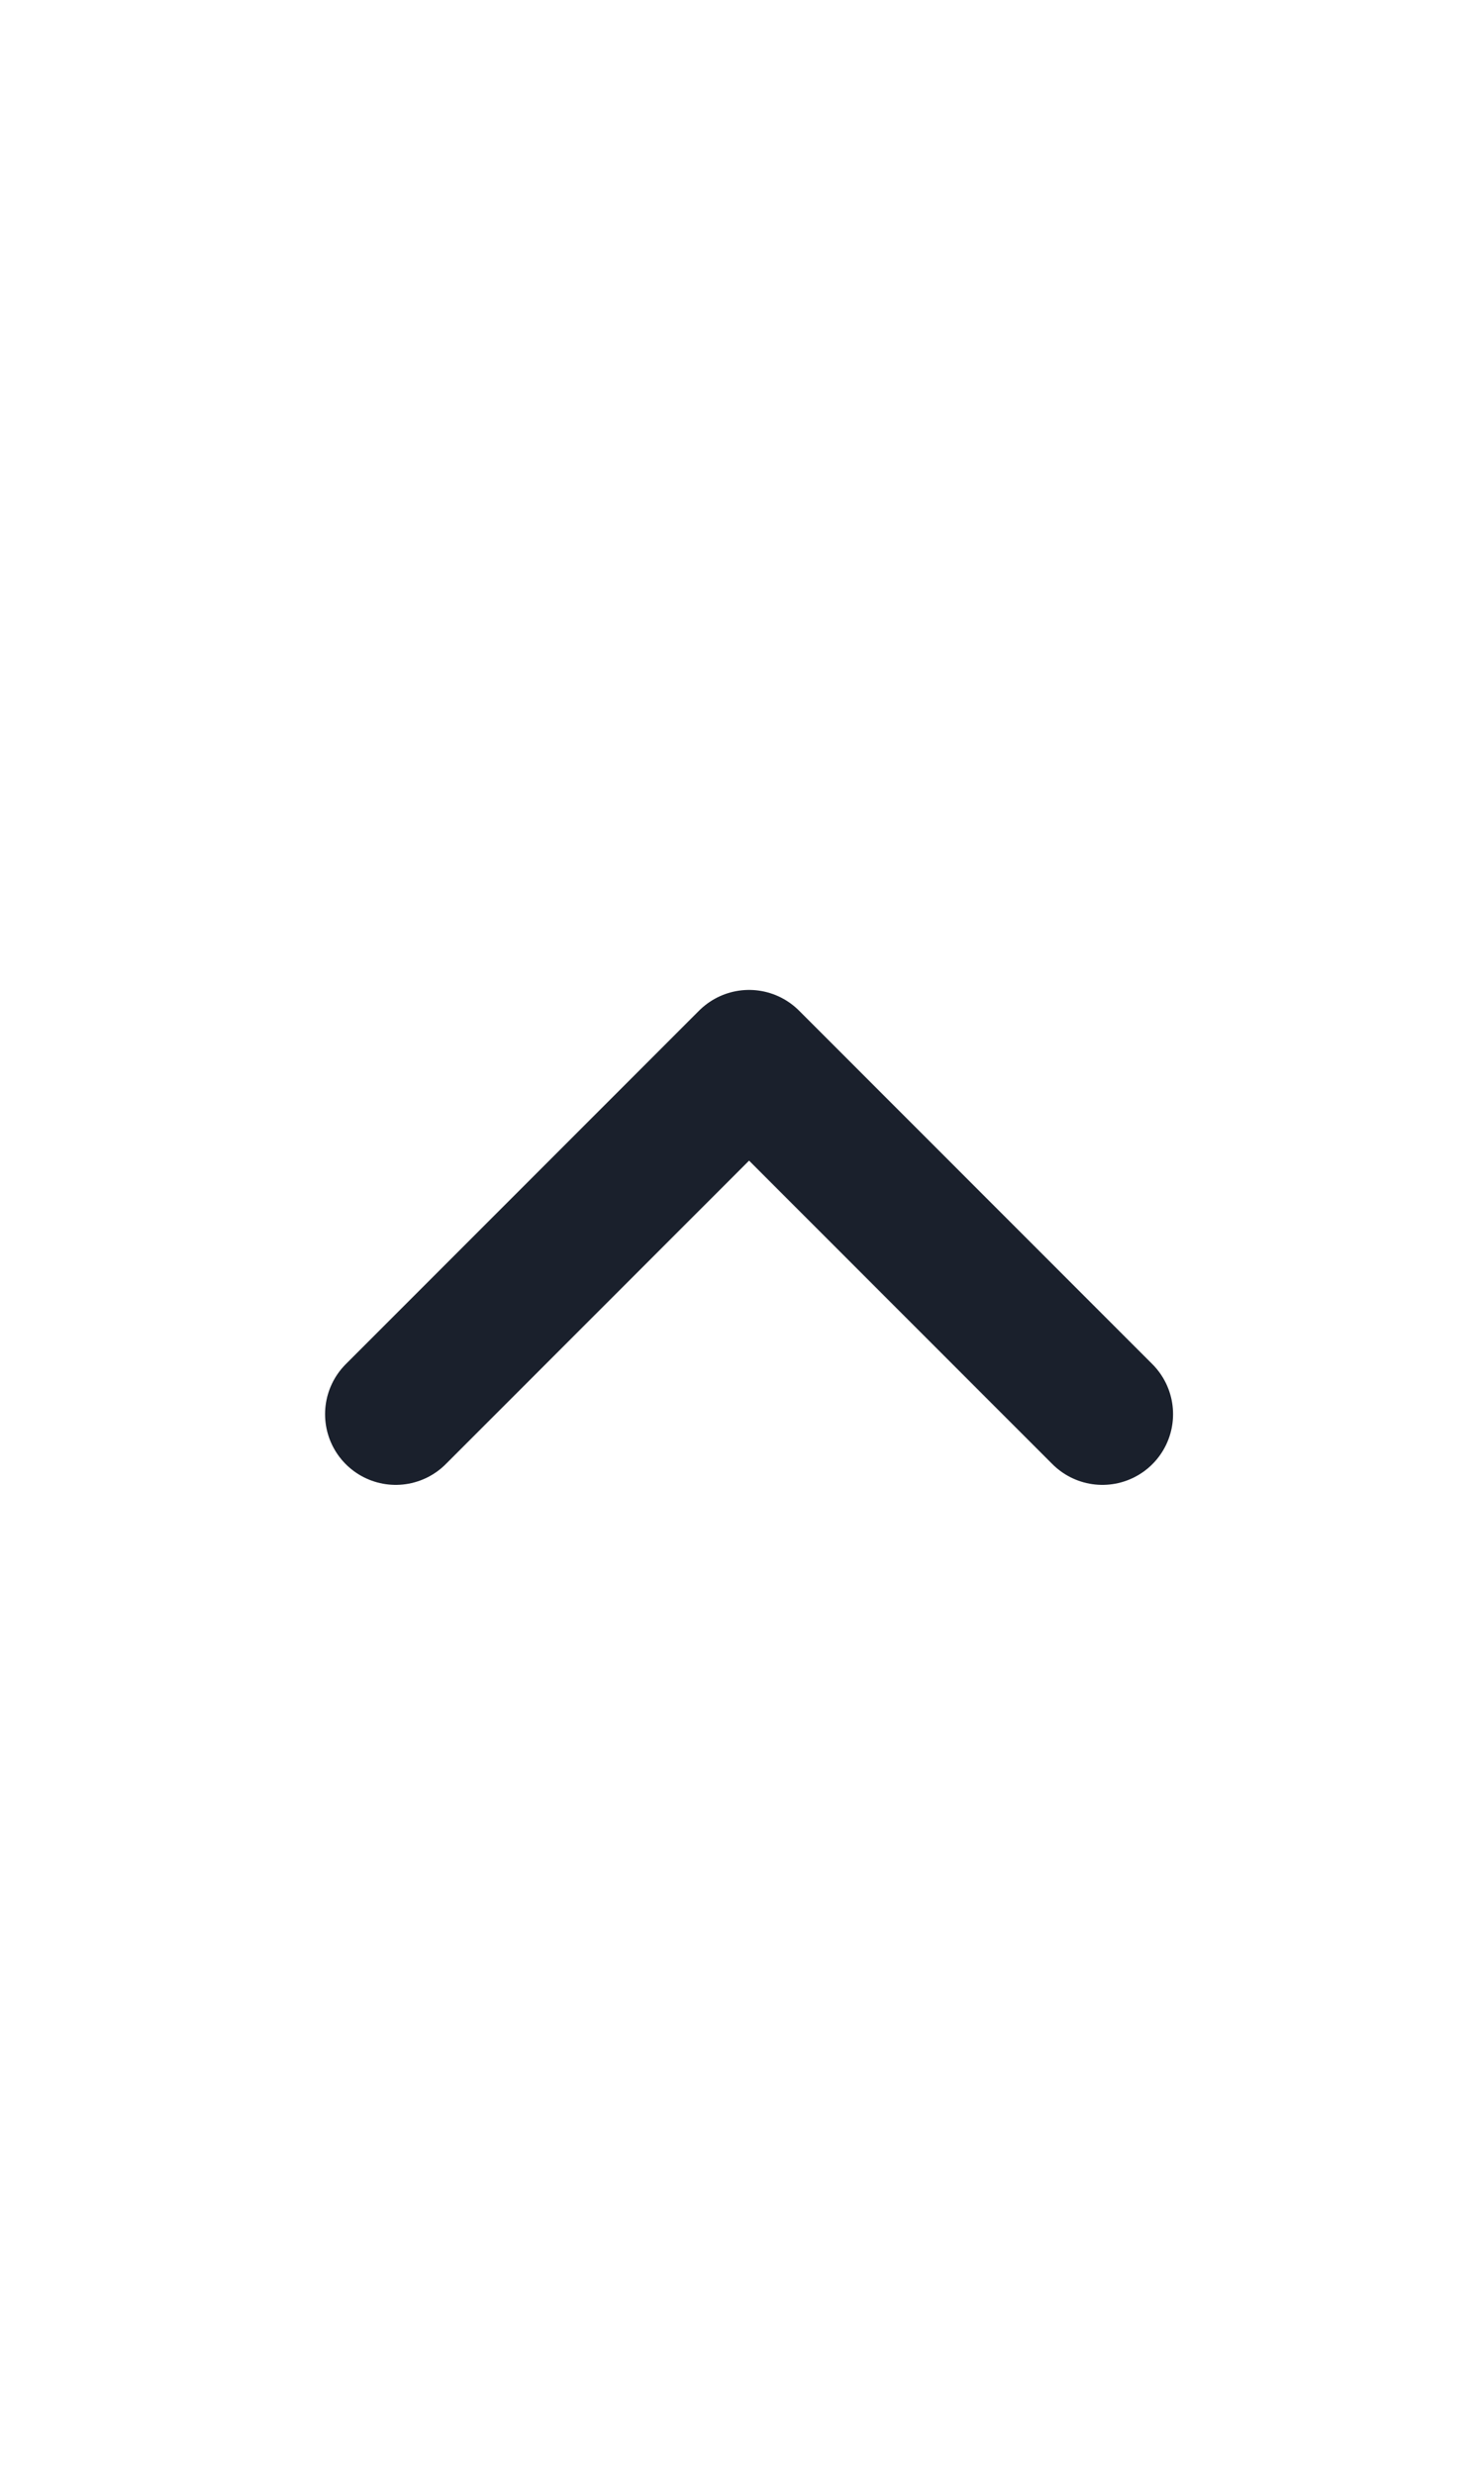 <svg width="12" height="20" viewBox="0 0 21 20" fill="none" xmlns="http://www.w3.org/2000/svg">
<path d="M5.6 12.5L10.6 7.5L15.6 12.5" stroke="#1A202C" stroke-width="2" stroke-linecap="round" stroke-linejoin="round"/>
</svg>
